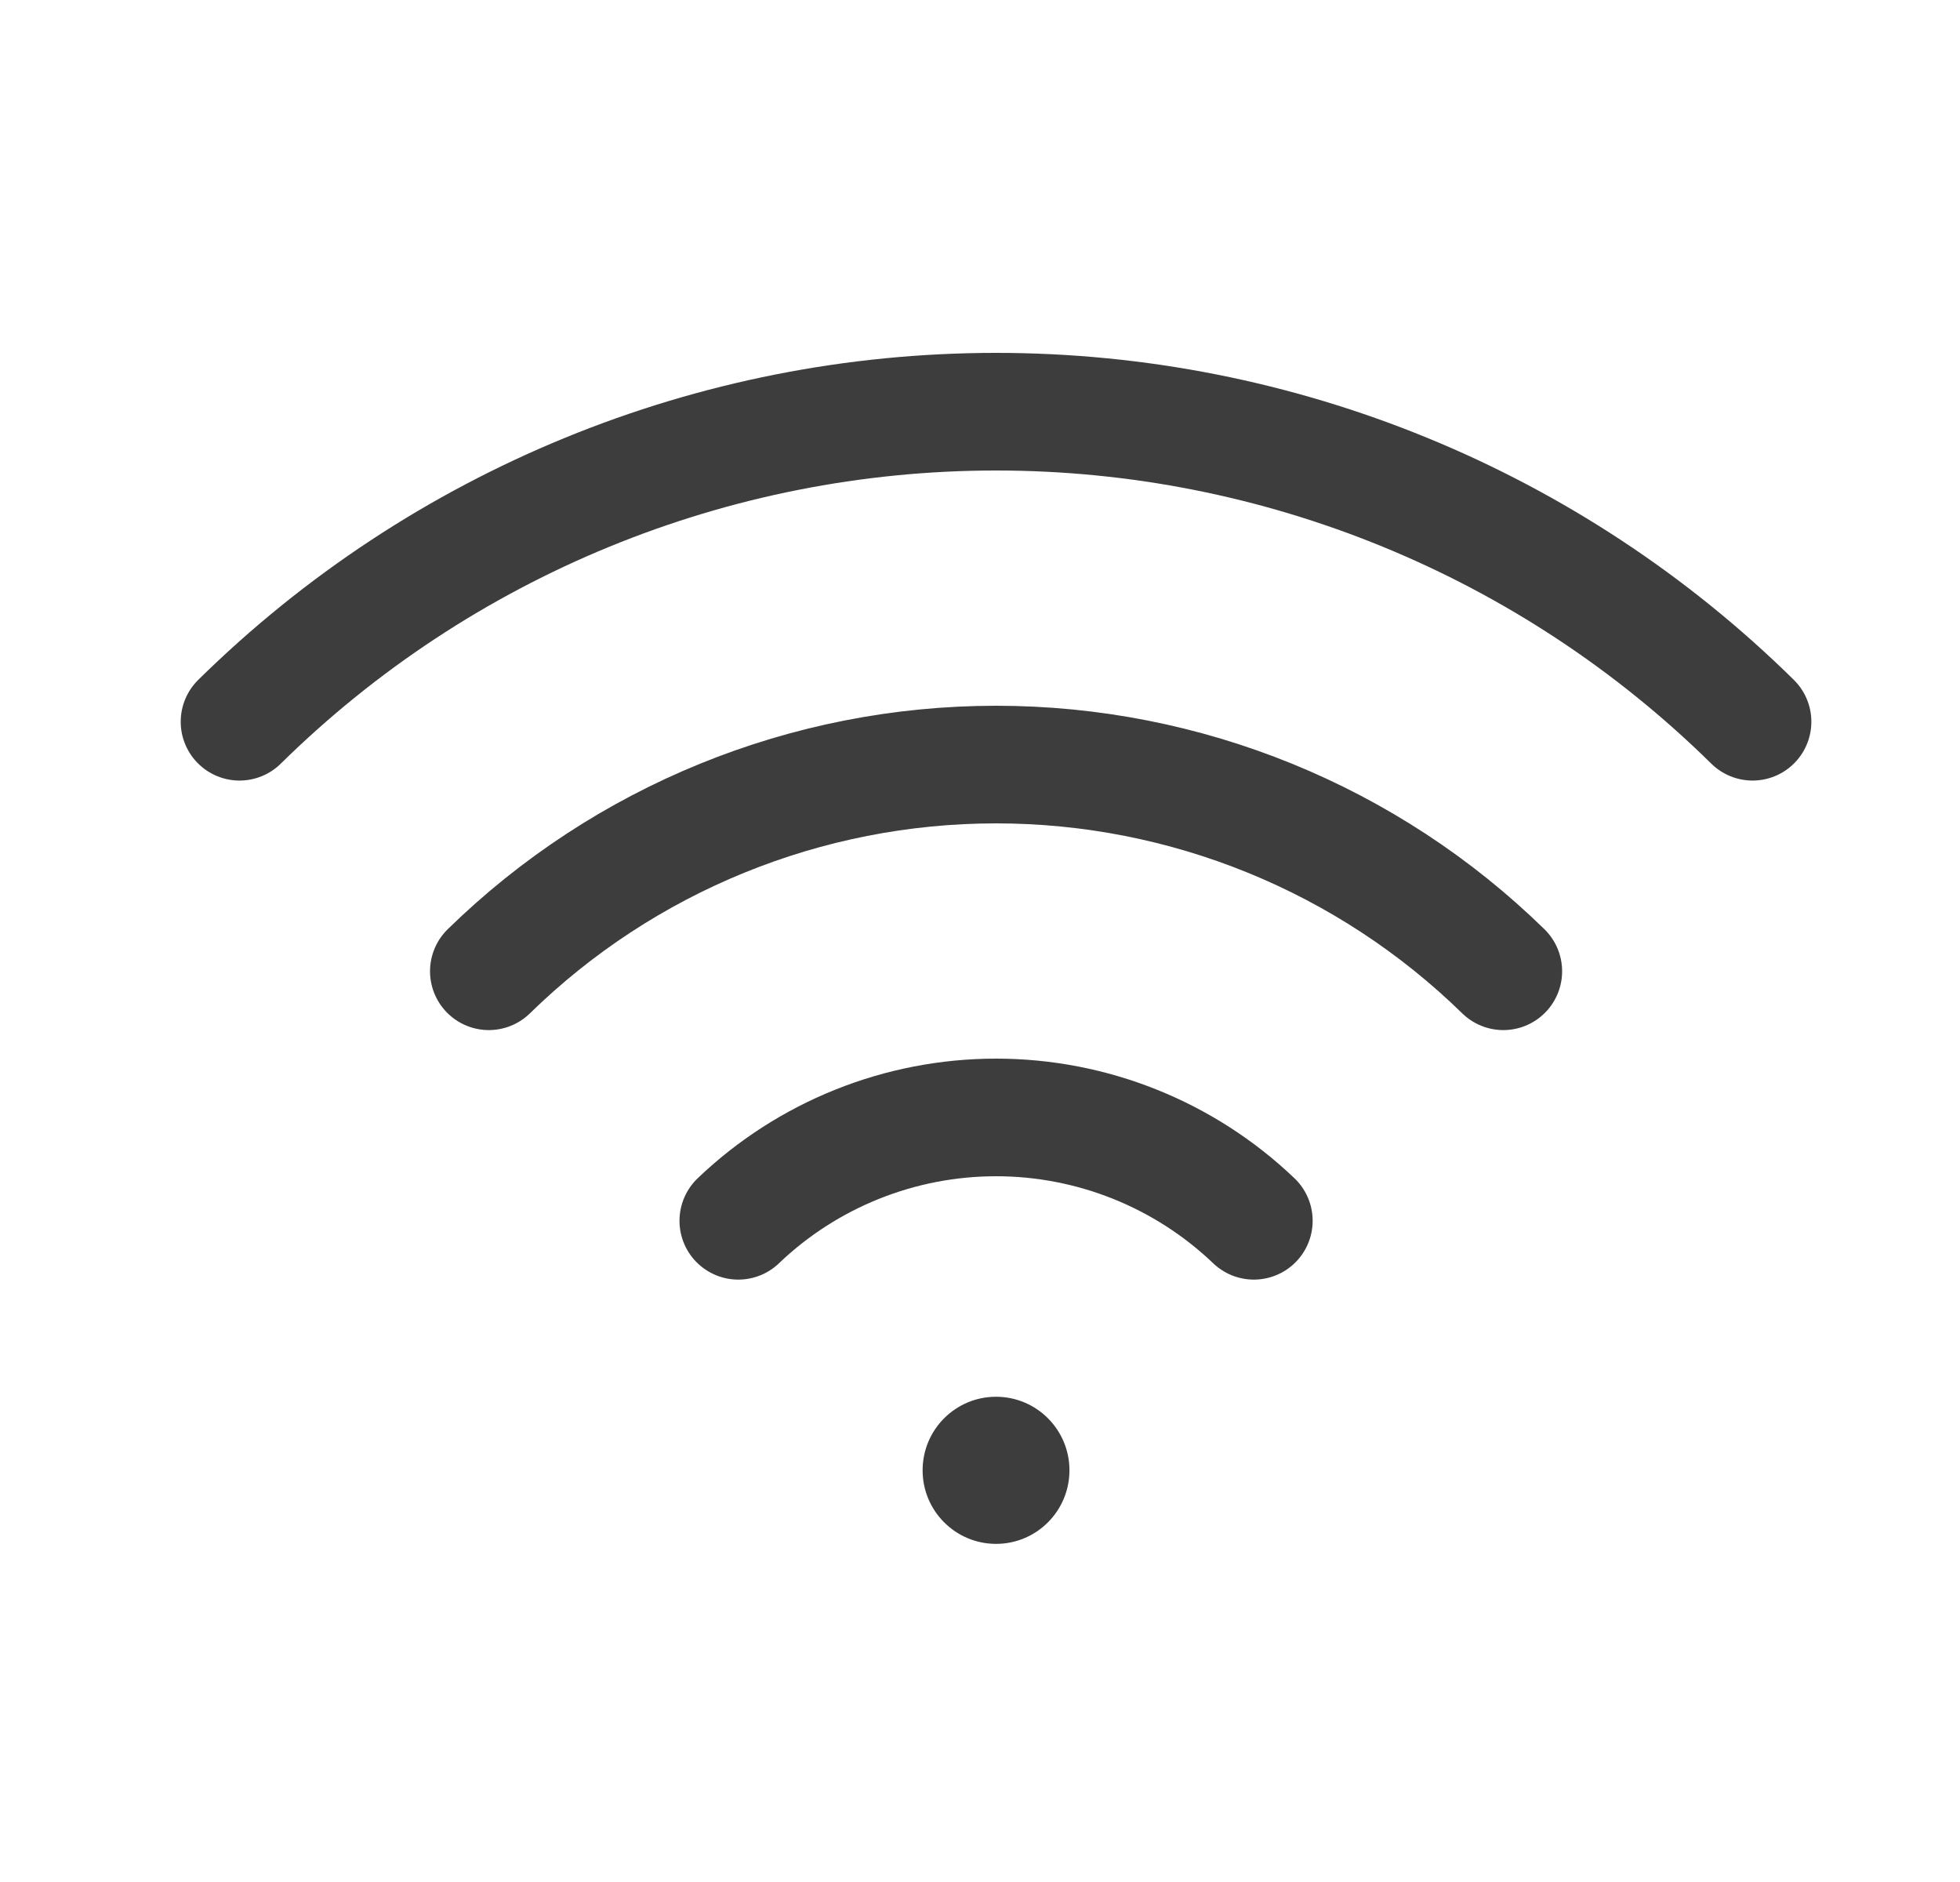 <svg width="25" height="24" viewBox="0 0 25 24" fill="none" xmlns="http://www.w3.org/2000/svg">
<path d="M9.417 15.568C10.302 14.722 11.48 14.25 12.705 14.25C13.93 14.25 15.107 14.722 15.993 15.568M6.235 12.386C7.964 10.696 10.287 9.75 12.705 9.75C15.123 9.75 17.445 10.696 19.175 12.386M3.055 9.204C5.628 6.671 9.094 5.25 12.705 5.25C16.316 5.25 19.782 6.671 22.354 9.204" stroke="#3D3D3D" stroke-width="1.5" stroke-linecap="round" stroke-linejoin="round"/>
<path d="M12.705 19.688C13.222 19.688 13.641 19.268 13.641 18.75C13.641 18.232 13.222 17.812 12.705 17.812C12.187 17.812 11.768 18.232 11.768 18.75C11.768 19.268 12.187 19.688 12.705 19.688Z" fill="#3D3D3D"/>
</svg>
